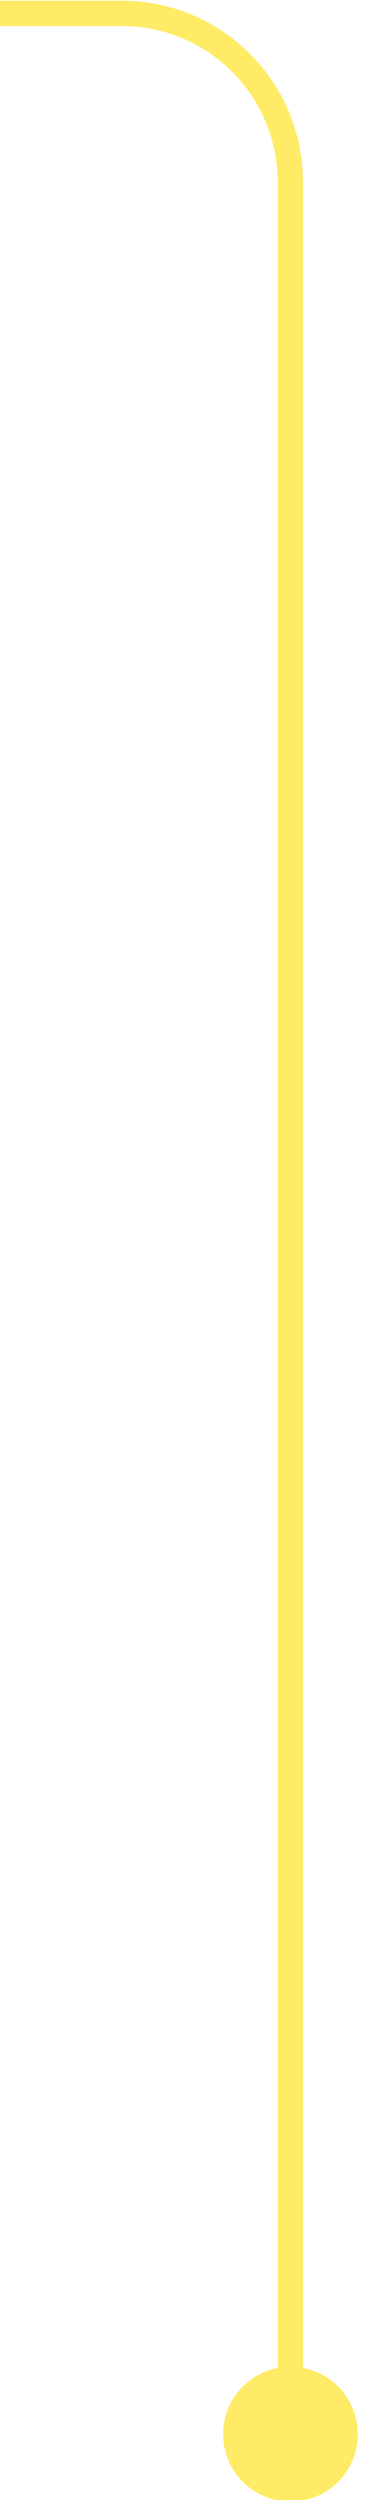<?xml version="1.0" encoding="UTF-8"?>
<svg id="Layer_1" data-name="Layer 1" xmlns="http://www.w3.org/2000/svg" viewBox="0 0 14.87 99.75">
  <defs>
    <style>
      .cls-1 {
        fill: #ffeb65;
        stroke-width: 0px;
      }
    </style>
  </defs>
  <path class="cls-1" d="m14.3,205.95c0,1.49-1.2,2.69-2.69,2.69s-2.69-1.21-2.69-2.69,1.2-2.69,2.69-2.69,2.69,1.2,2.69,2.69h0Zm-2.19-111.52v111.52h-1.01v-111.52m0,0V7.26h1.01v87.17M4.88,1.04h-202.84V.03H4.88v1.01Zm-209.07,6.22v85.11h-1.01V7.26h1.01Zm6.22-6.22c-3.44,0-6.22,2.79-6.22,6.22h-1.01c0-3.99,3.24-7.23,7.23-7.23v1.01ZM11.1,7.26c0-3.44-2.79-6.22-6.22-6.22V.03C8.87.03,12.11,3.27,12.11,7.26h-1.01Z"/>
  <path class="cls-1" d="m14.3,97.12c0-1.49-1.21-2.69-2.69-2.69s-2.69,1.2-2.69,2.69,1.2,2.69,2.69,2.69,2.69-1.2,2.69-2.69Zm-2.19,106.19v-106.19h-1.01v106.19m0,0v92.5h1.01v-92.5m-7.23,98.72h-202.84v1.01H4.88v-1.01h0Zm-209.07-6.22v-85.11h-1.01v85.11h1.01Zm6.22,6.22c-3.44,0-6.22-2.79-6.22-6.22h-1.01c0,3.99,3.24,7.23,7.23,7.23v-1.01Zm209.07-6.22c0,3.44-2.79,6.22-6.22,6.22v1.01c3.99,0,7.23-3.24,7.23-7.23h-1.01Z"/>
  <path class="cls-1" d="m-212.82,97.12c0-1.49,1.2-2.69,2.69-2.69s2.69,1.2,2.69,2.69-1.2,2.69-2.69,2.69-2.69-1.2-2.69-2.69Zm3.2,106.19v92.5h-1.01v-92.55m1.01-3.96v4.01m0-103.5v99.49m-1.01-99.49v-2.69h1.01v2.69m-1.01,103.45v-103.45m7.23,202.22H-.56v1.01h-202.84v-1.01Zm209.07-6.22v-85.11h1.01v85.11h-1.01Zm-6.22,6.22c3.44,0,6.22-2.79,6.22-6.22h1.01c0,3.99-3.24,7.23-7.23,7.23v-1.01Zm-209.07-6.22c0,3.44,2.79,6.22,6.22,6.22v1.01c-3.99,0-7.23-3.24-7.23-7.23h1.01Z"/>
</svg>